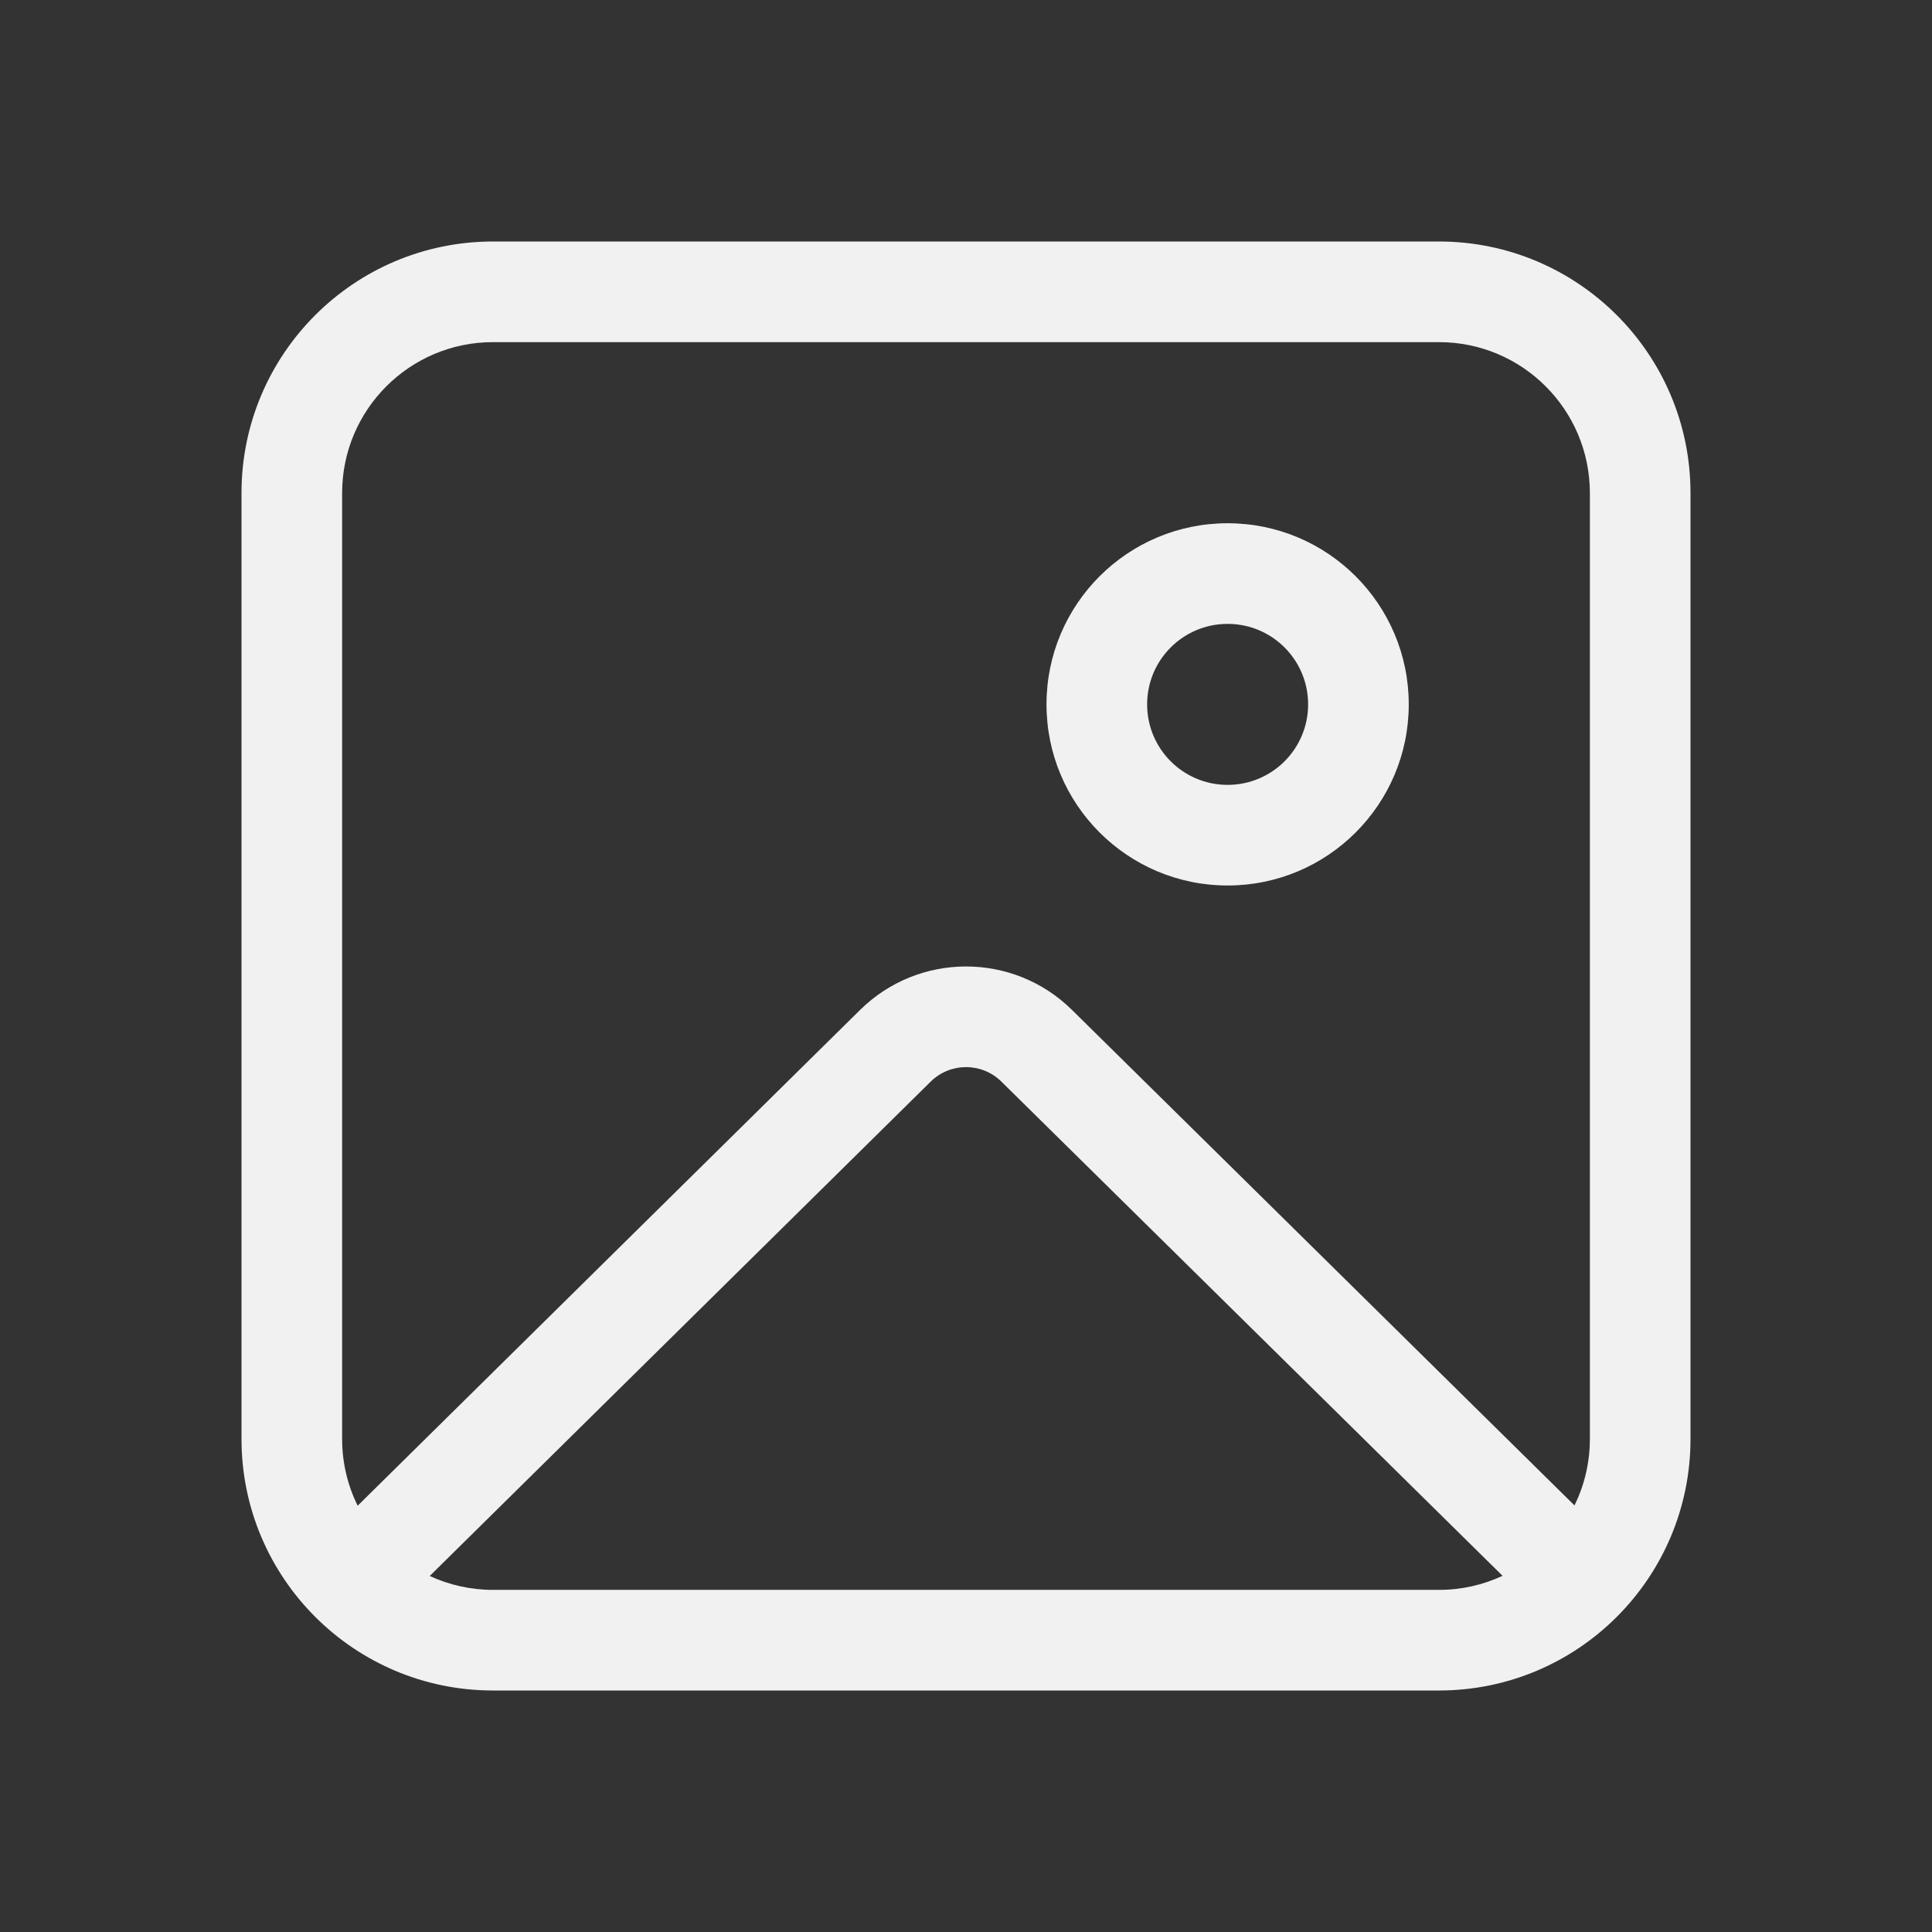 <svg width="48" height="48" viewBox="0 0 48 48" fill="none" xmlns="http://www.w3.org/2000/svg">
<rect x="0" y="0" width="48" height="48" fill="#333333" stroke="none"/>
<path d="M6 12.25C6 8.798 8.798 6 12.25 6H35.75C39.202 6 42 8.798 42 12.25V35.75C42 39.202 39.202 42 35.75 42H12.25C8.798 42 6 39.202 6 35.75V12.25ZM12.25 8.5C10.179 8.5 8.5 10.179 8.5 12.25V35.75C8.5 36.346 8.639 36.909 8.886 37.409L21.367 25.093C22.827 23.652 25.174 23.651 26.634 25.092L39.118 37.402C39.362 36.903 39.5 36.343 39.5 35.75V12.25C39.5 10.179 37.821 8.5 35.75 8.5H12.25ZM37.331 39.151L24.879 26.872C24.392 26.392 23.61 26.392 23.123 26.872L10.676 39.155C11.155 39.376 11.688 39.5 12.25 39.5H35.75C36.315 39.5 36.851 39.375 37.331 39.151ZM30.5 19.5C29.395 19.5 28.5 18.605 28.5 17.5C28.5 16.395 29.395 15.5 30.5 15.5C31.605 15.5 32.5 16.395 32.5 17.5C32.5 18.605 31.605 19.5 30.5 19.5ZM30.5 22C32.985 22 35 19.985 35 17.5C35 15.015 32.985 13 30.5 13C28.015 13 26 15.015 26 17.5C26 19.985 28.015 22 30.5 22Z" fill="#F1F1F1"/>
</svg>
